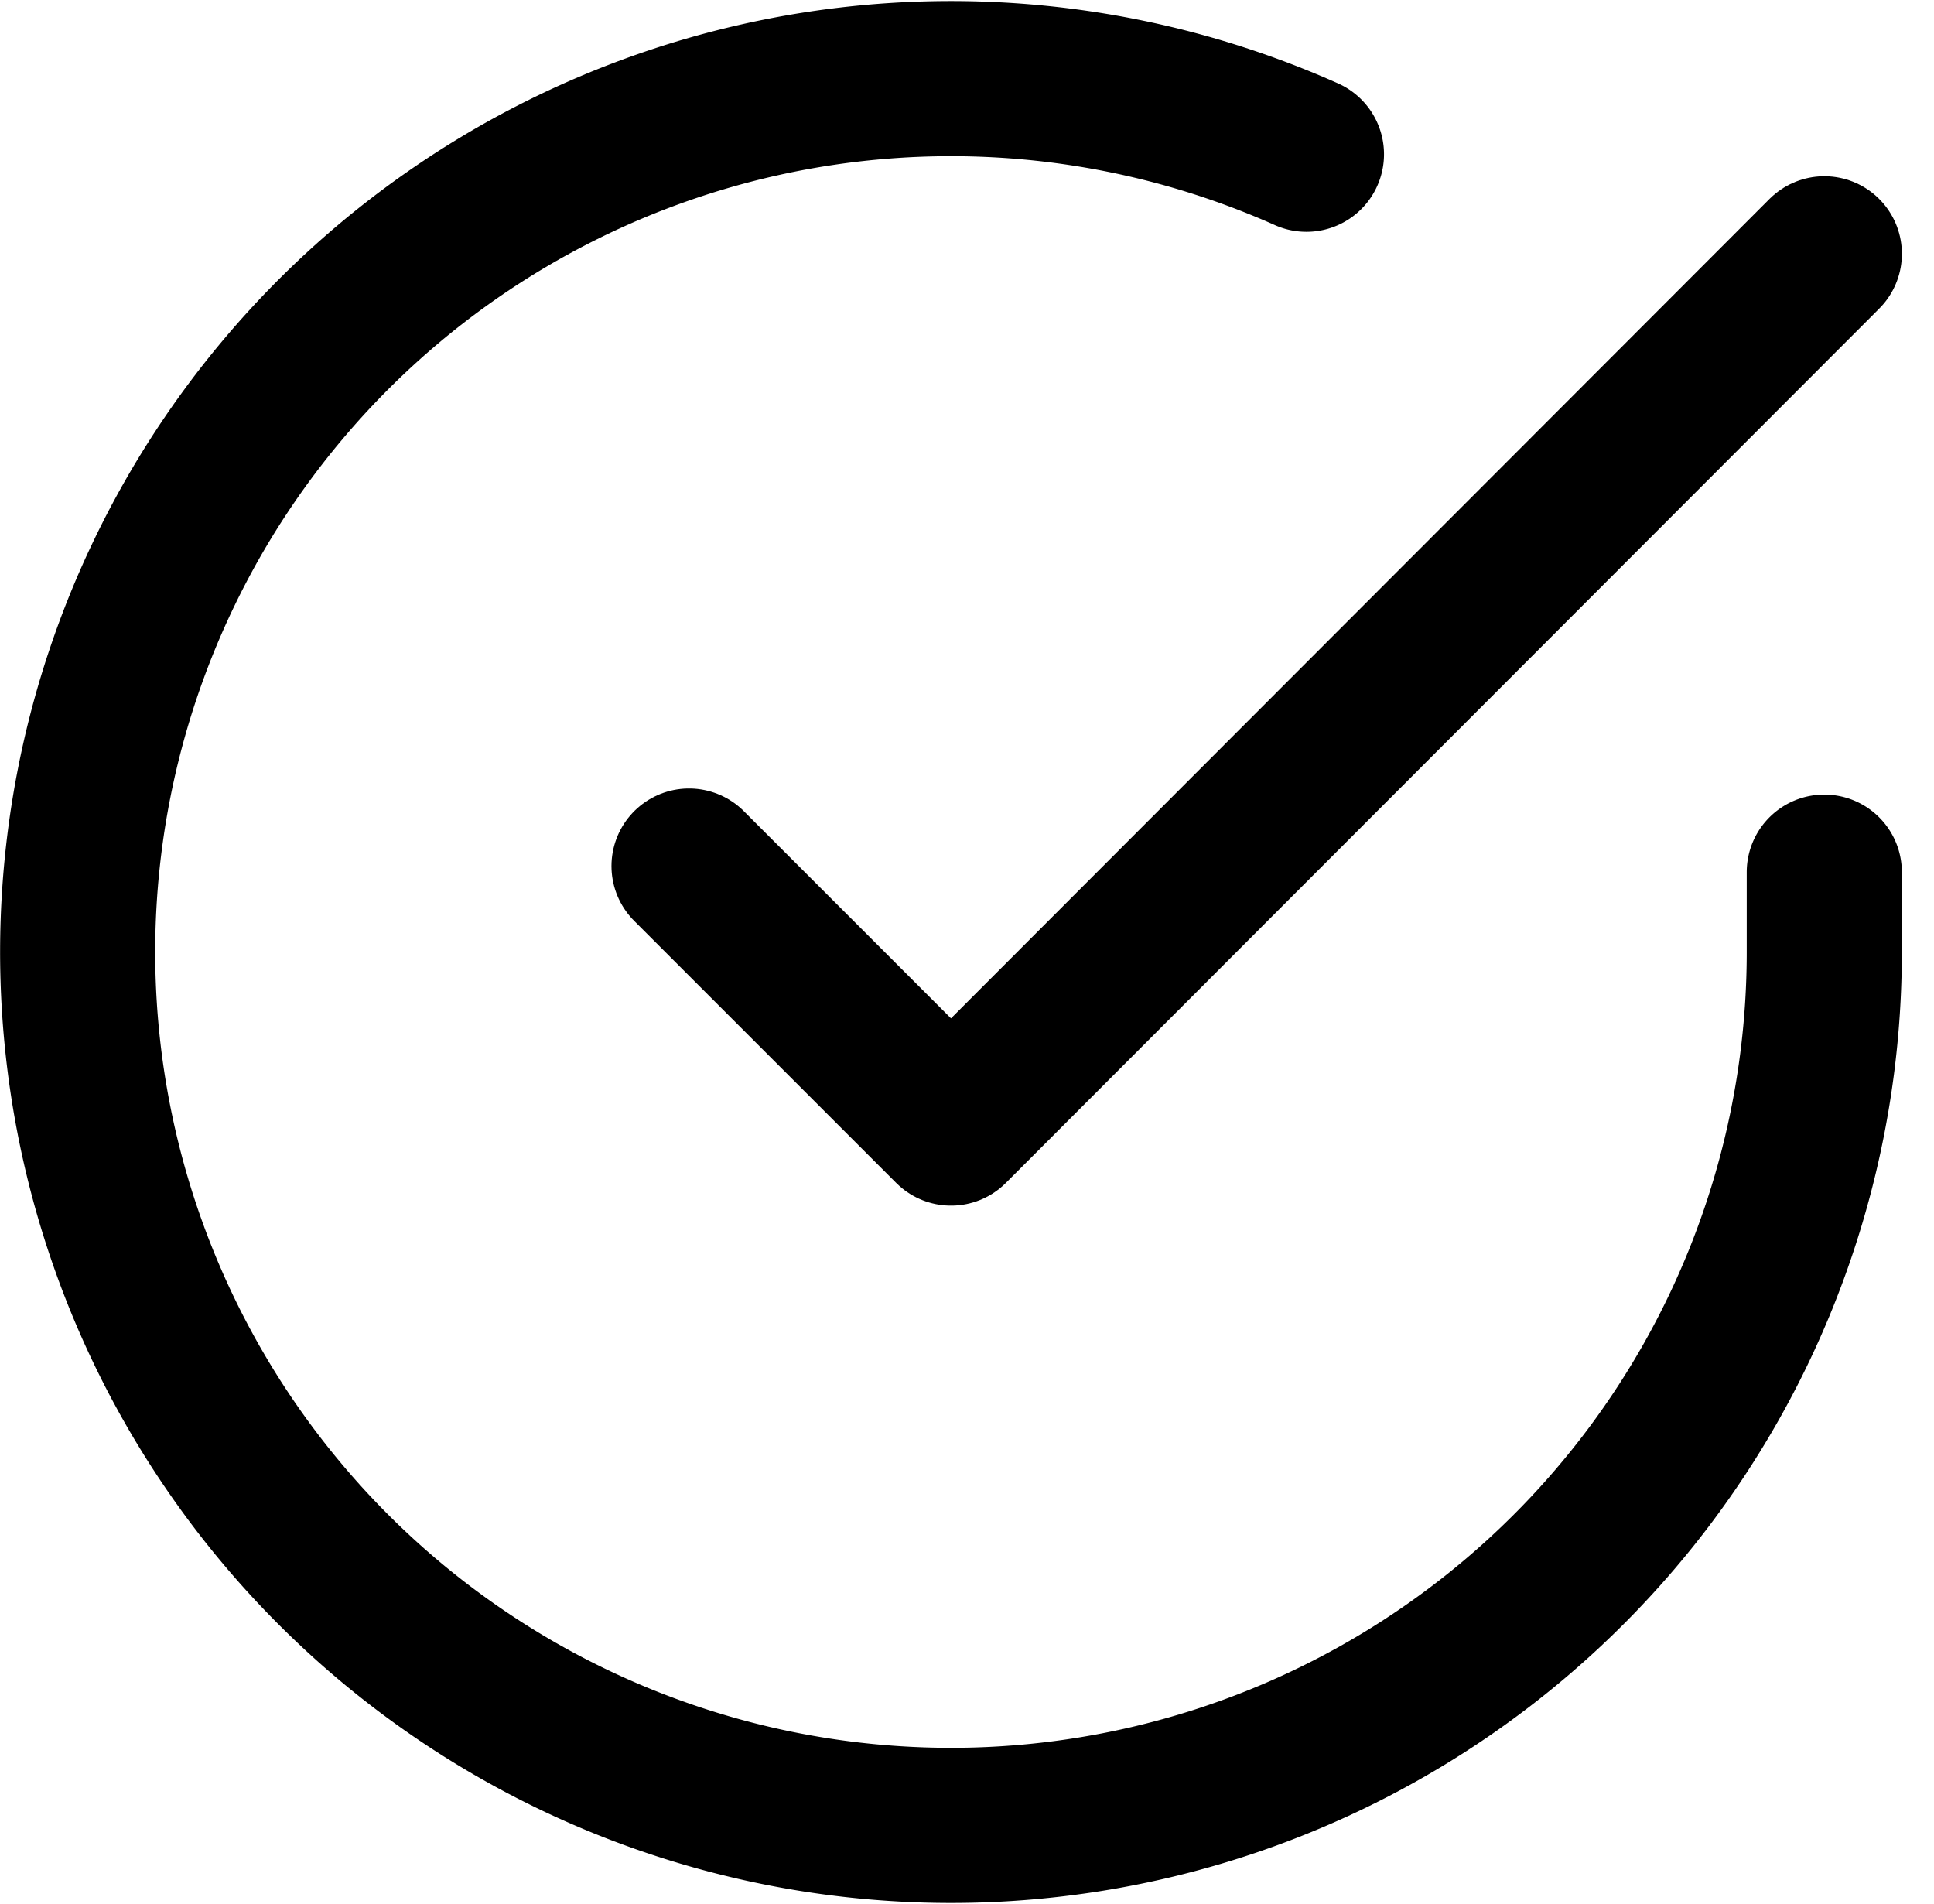 <svg xmlns="http://www.w3.org/2000/svg" width="37.404" height="36.825" viewBox="0 0 37.404 36.825">
  <g id="Icon_feather-check-circle" data-name="Icon feather-check-circle" transform="translate(-1.497 -1.471)">
    <path id="Trazado_7248" data-name="Trazado 7248" d="M36.779,18.337v1.554A16.89,16.89,0,1,1,26.764,4.454" transform="translate(0)" fill="none" stroke="#000" stroke-linecap="round" stroke-linejoin="round" stroke-width="3"/>
    <path id="Trazado_7249" data-name="Trazado 7249" d="M35.457,6,18.567,22.907,13.5,17.84" transform="translate(1.323 0.379)" fill="none" stroke="#000" stroke-linecap="round" stroke-linejoin="round" stroke-width="3"/>
  </g>
</svg>

